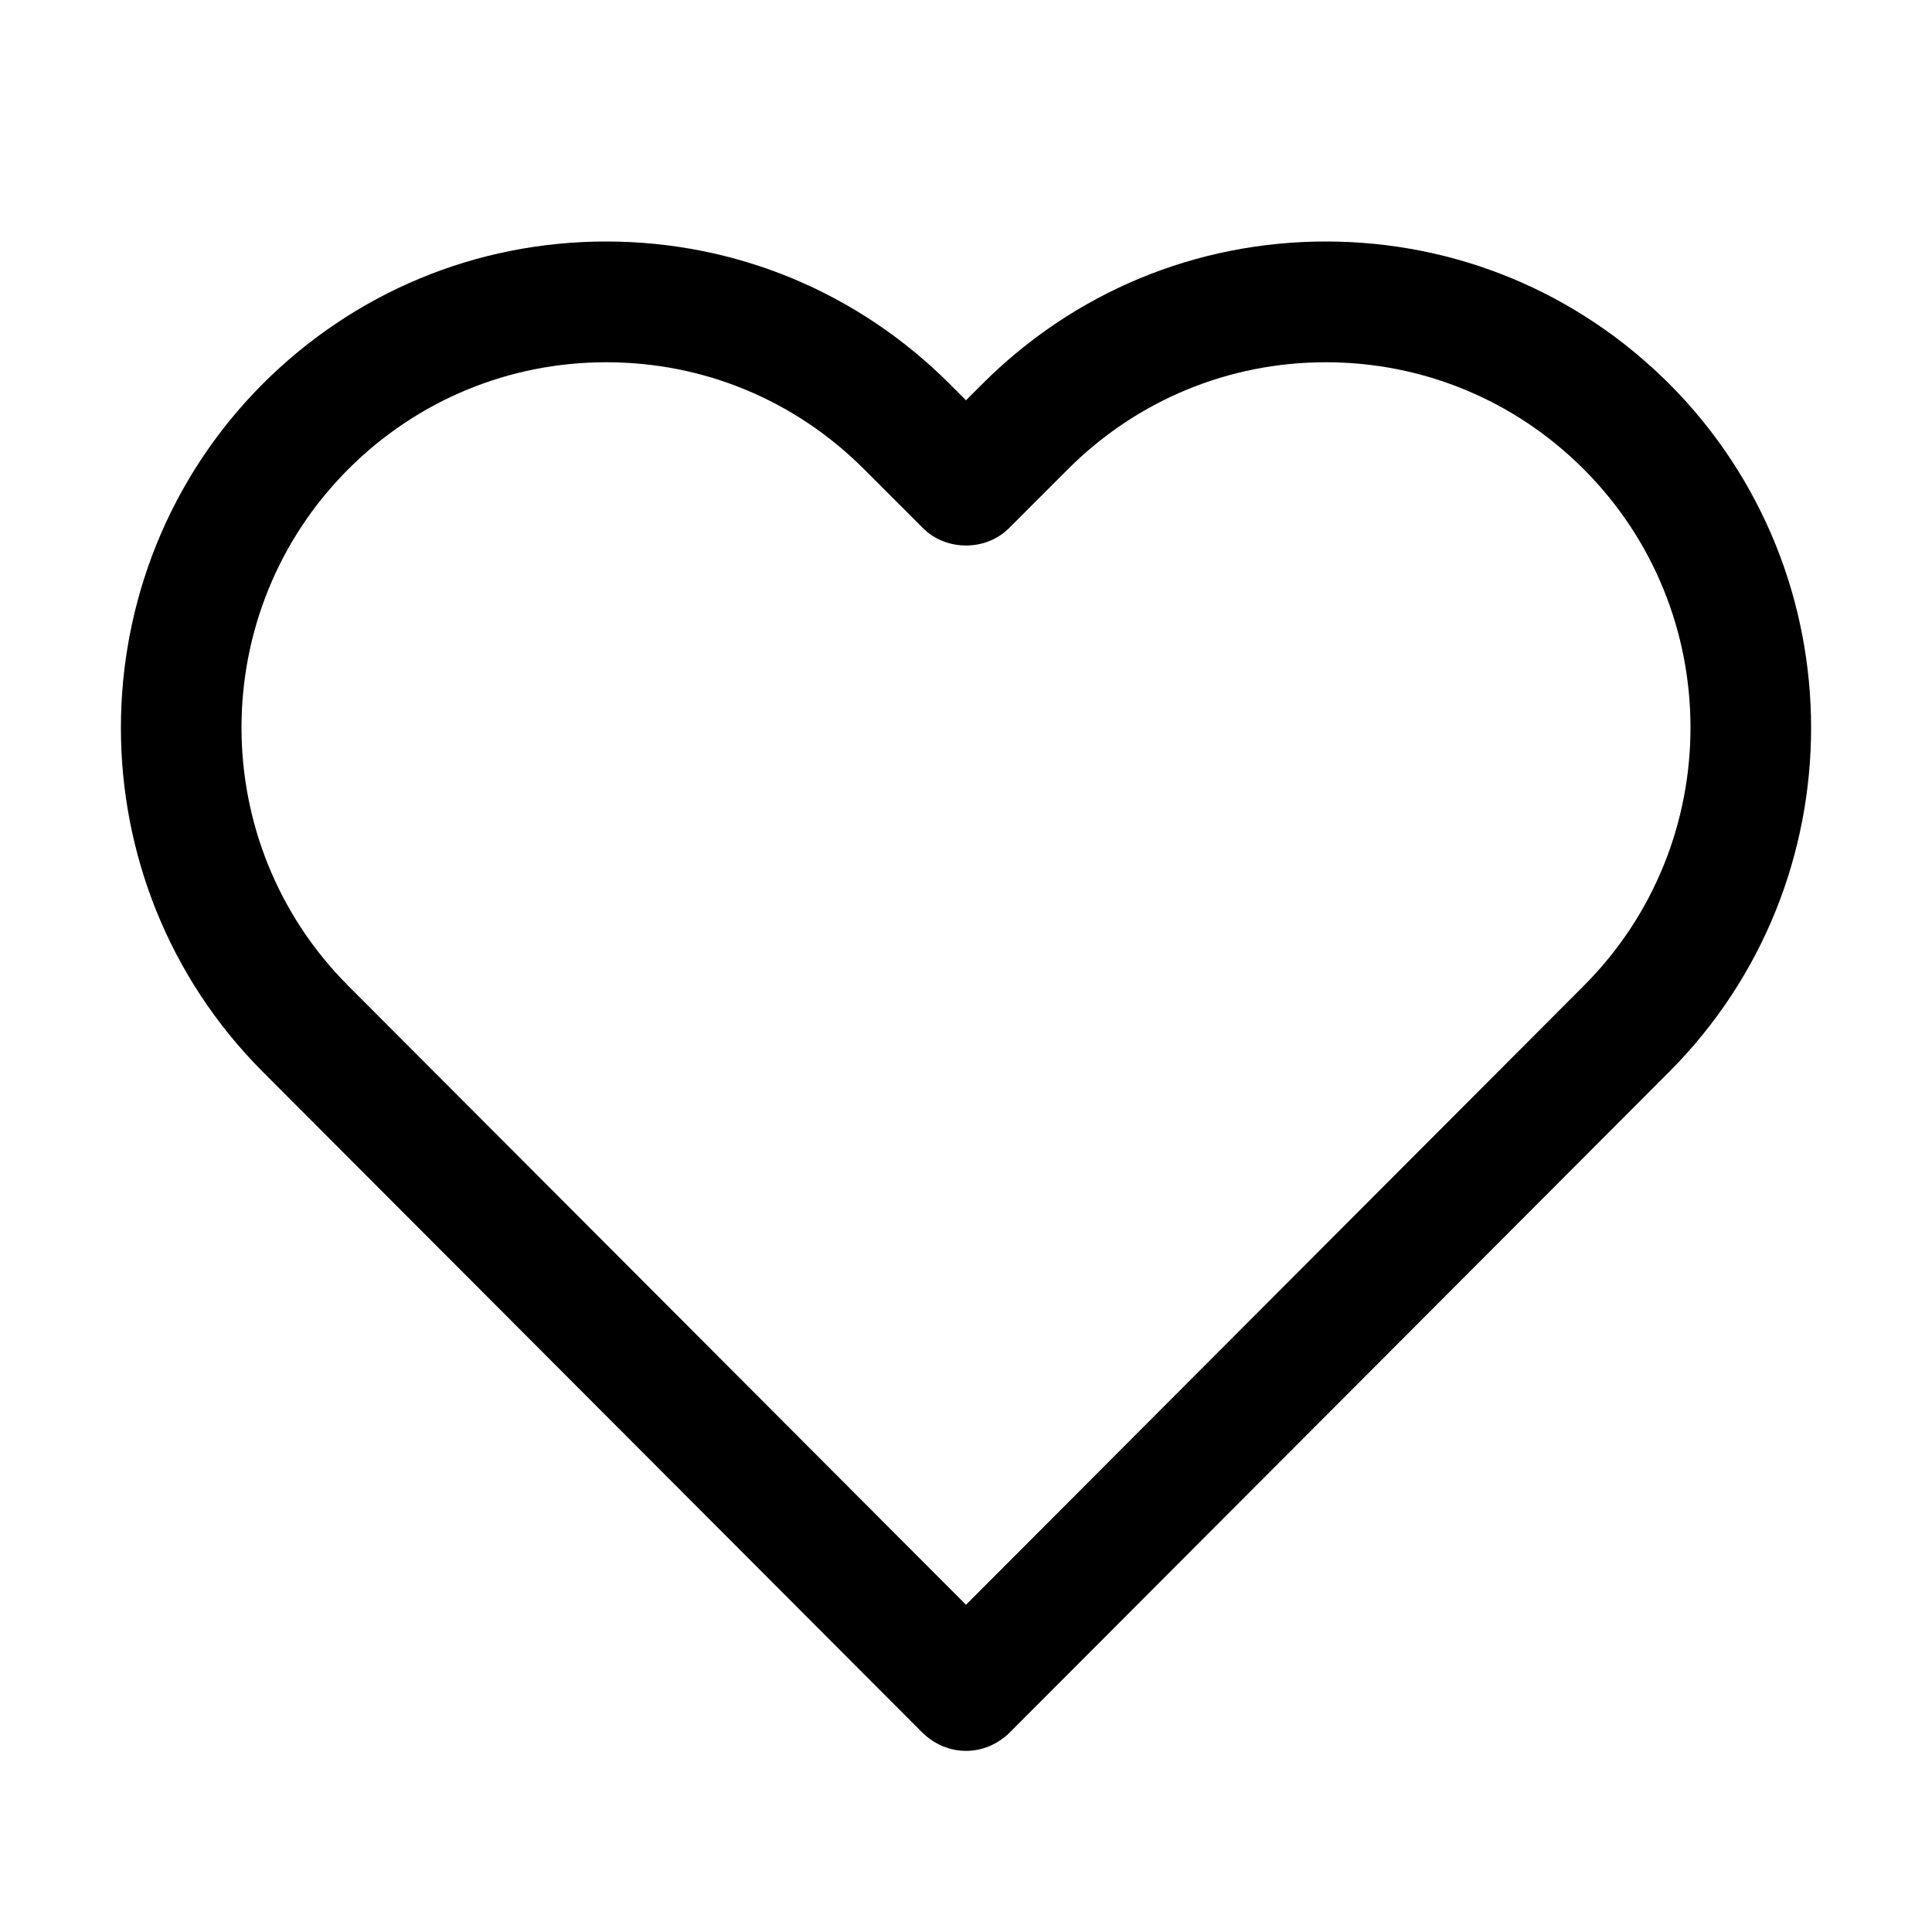 <?xml version="1.0" encoding="utf-8"?>
<!-- Generator: Adobe Illustrator 24.2.3, SVG Export Plug-In . SVG Version: 6.00 Build 0)  -->
<svg version="1.1" id="图层_1" xmlns="http://www.w3.org/2000/svg" xmlns:xlink="http://www.w3.org/1999/xlink" x="0px" y="0px"
	 viewBox="0 0 32 32" enable-background="new 0 0 32 32" xml:space="preserve">
<g>
	<g>
		<path d="M16,29c-0.27,0-0.52-0.11-0.71-0.29L4.35,17.75c-3.13-3.14-3.13-8.25,0-11.39C5.87,4.84,7.89,4,10.04,4
			c2.15,0,4.17,0.84,5.69,2.36L16,6.63l0.27-0.27C17.79,4.84,19.81,4,21.96,4c2.15,0,4.17,0.84,5.69,2.36
			c3.13,3.14,3.13,8.25,0,11.39L16.71,28.71C16.52,28.89,16.27,29,16,29z M10.04,6C8.43,6,6.91,6.63,5.77,7.77
			c-2.36,2.36-2.36,6.2,0,8.56L16,26.58l10.23-10.25c2.36-2.36,2.36-6.2,0-8.56h0C25.09,6.63,23.57,6,21.96,6
			c-1.61,0-3.13,0.63-4.27,1.77l-0.98,0.98c-0.38,0.38-1.04,0.38-1.42,0l-0.98-0.98C13.17,6.63,11.66,6,10.04,6z"/>
	</g>
</g>
</svg>
